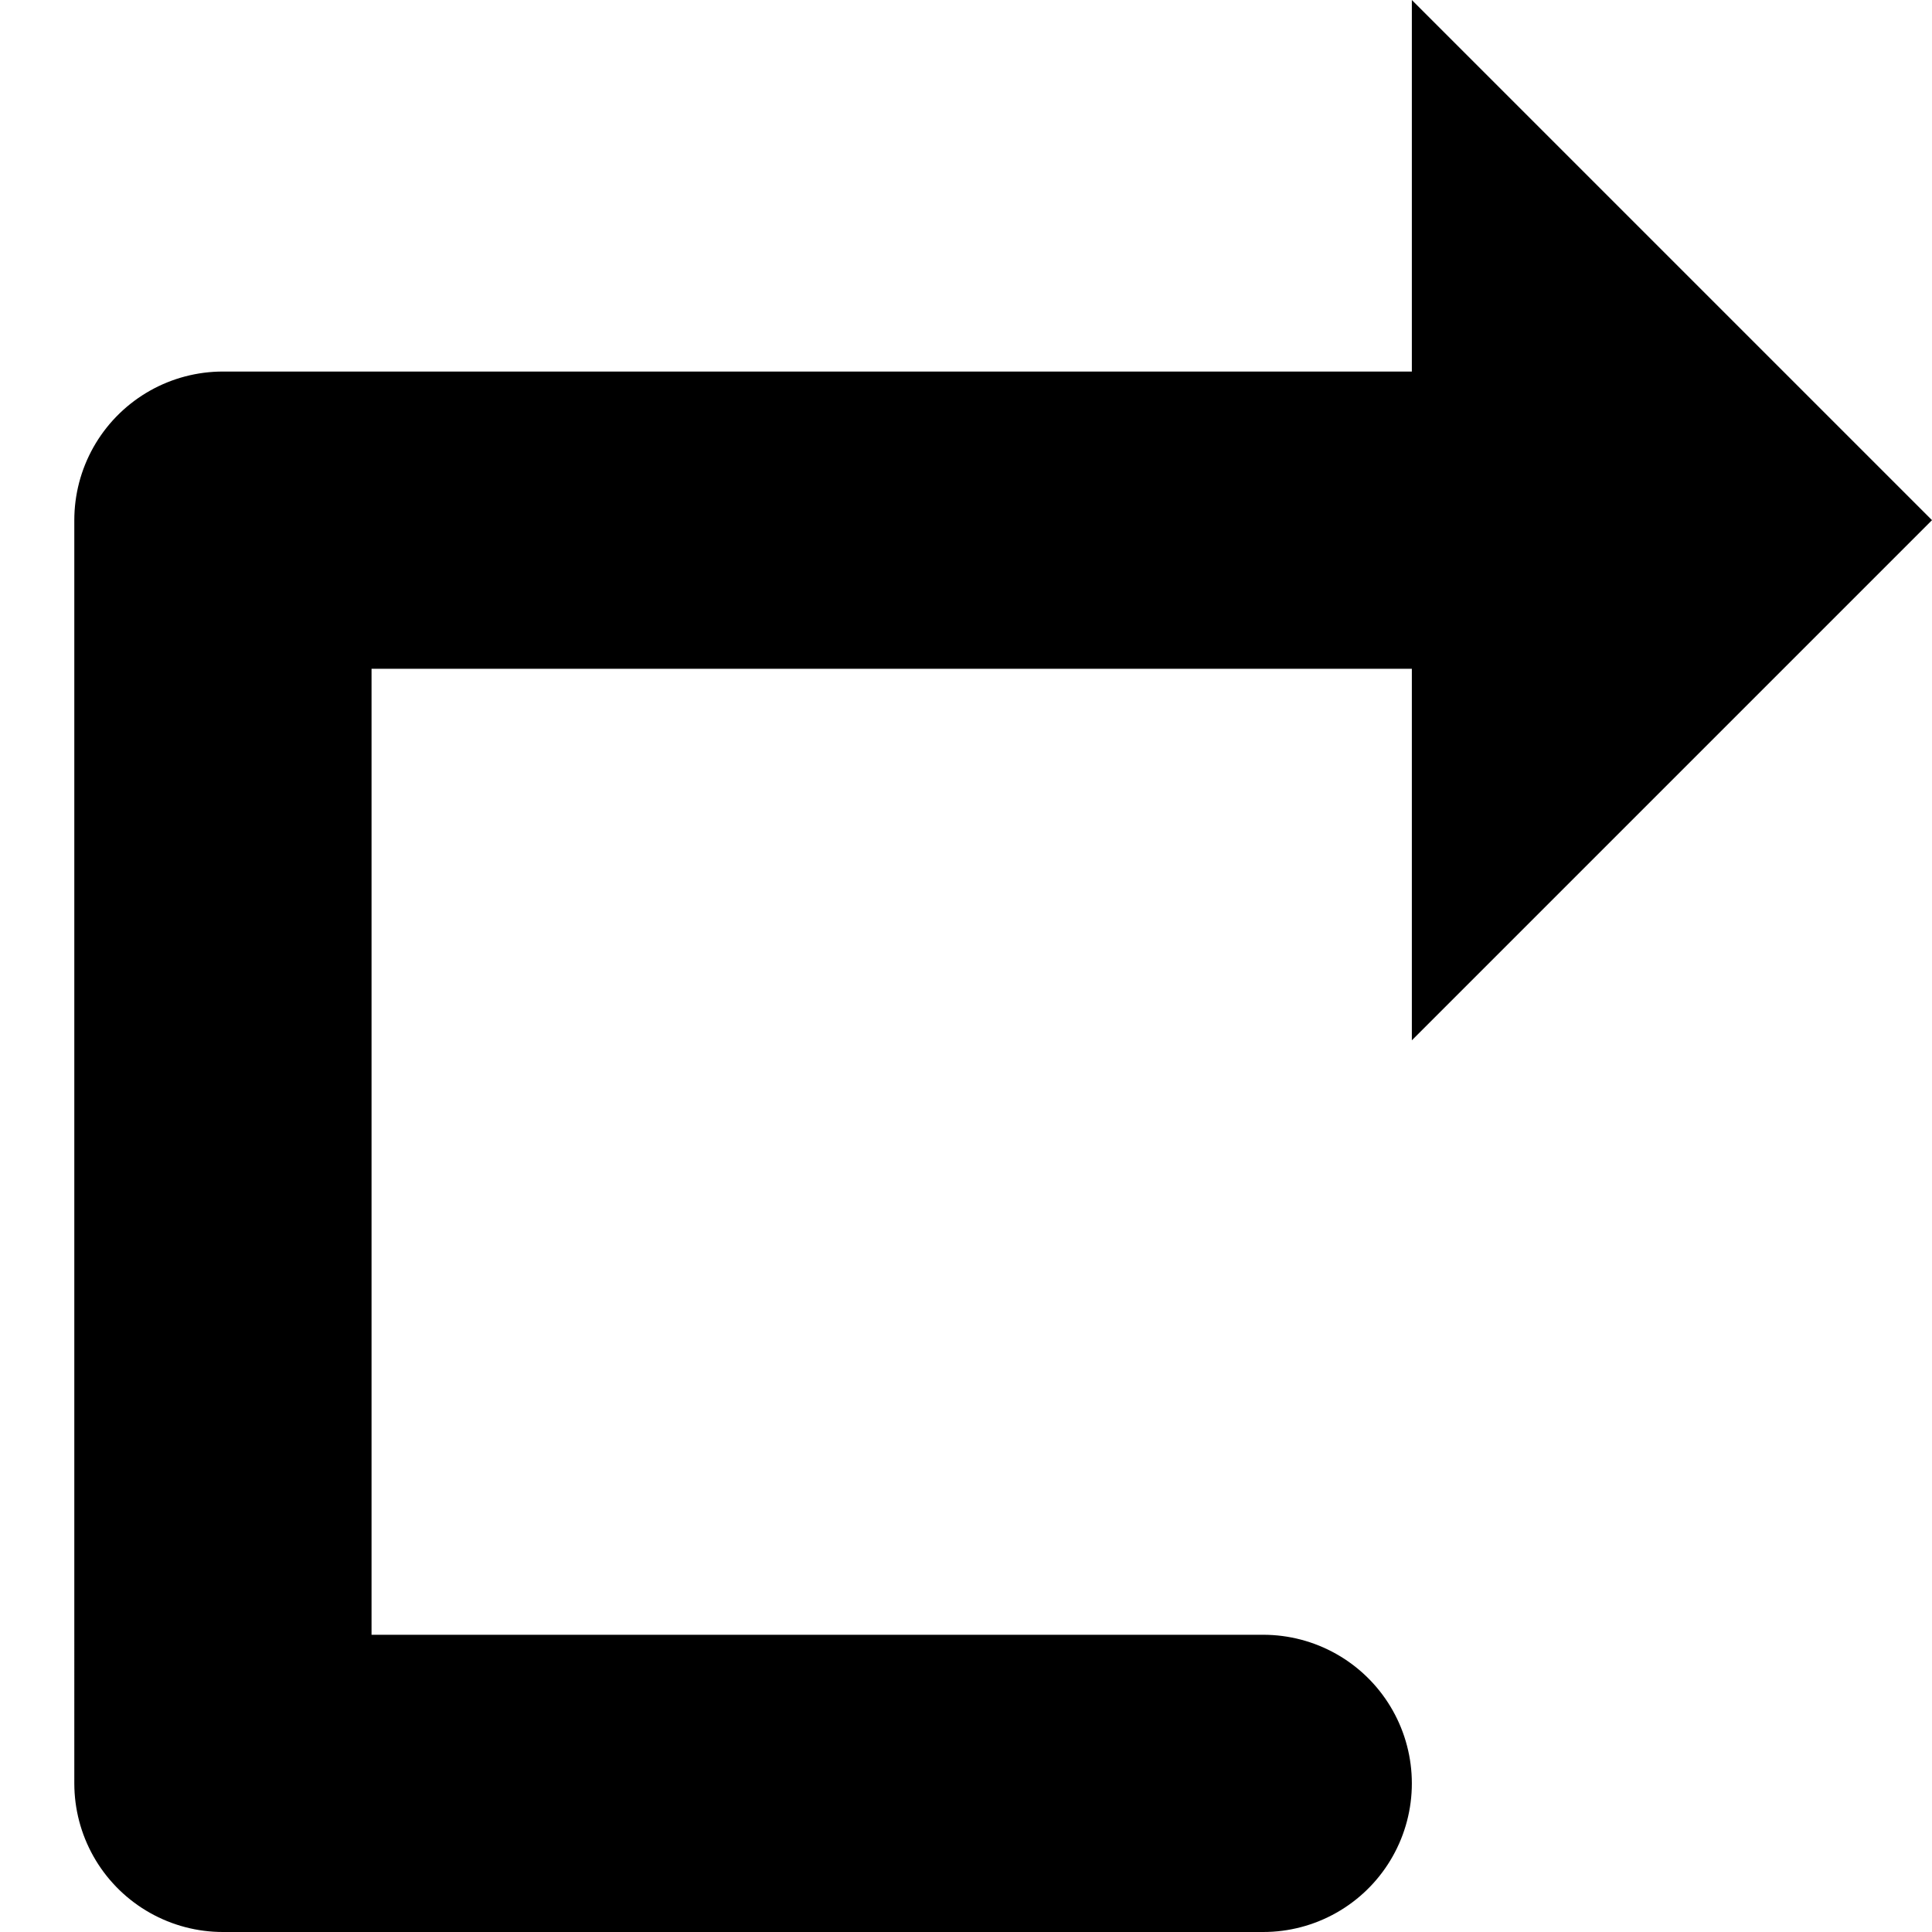 <svg
   width="13"
   height="13"
   version="1.1"
   xml:space="preserve"
   xmlns="http://www.w3.org/2000/svg"
   xmlns:svg="http://www.w3.org/2000/svg"><path
     fill="none"
     stroke="black"
     stroke-width="2"
     stroke-linecap="round"
     stroke-linejoin="round"
     d="m 8.5,12 h -7 V 3.5 h 8"
     id="path1" /><path
     fill="black"
     d="M 9.5,0 V 7 L 13,3.5 Z"
     id="path2" /></svg>
